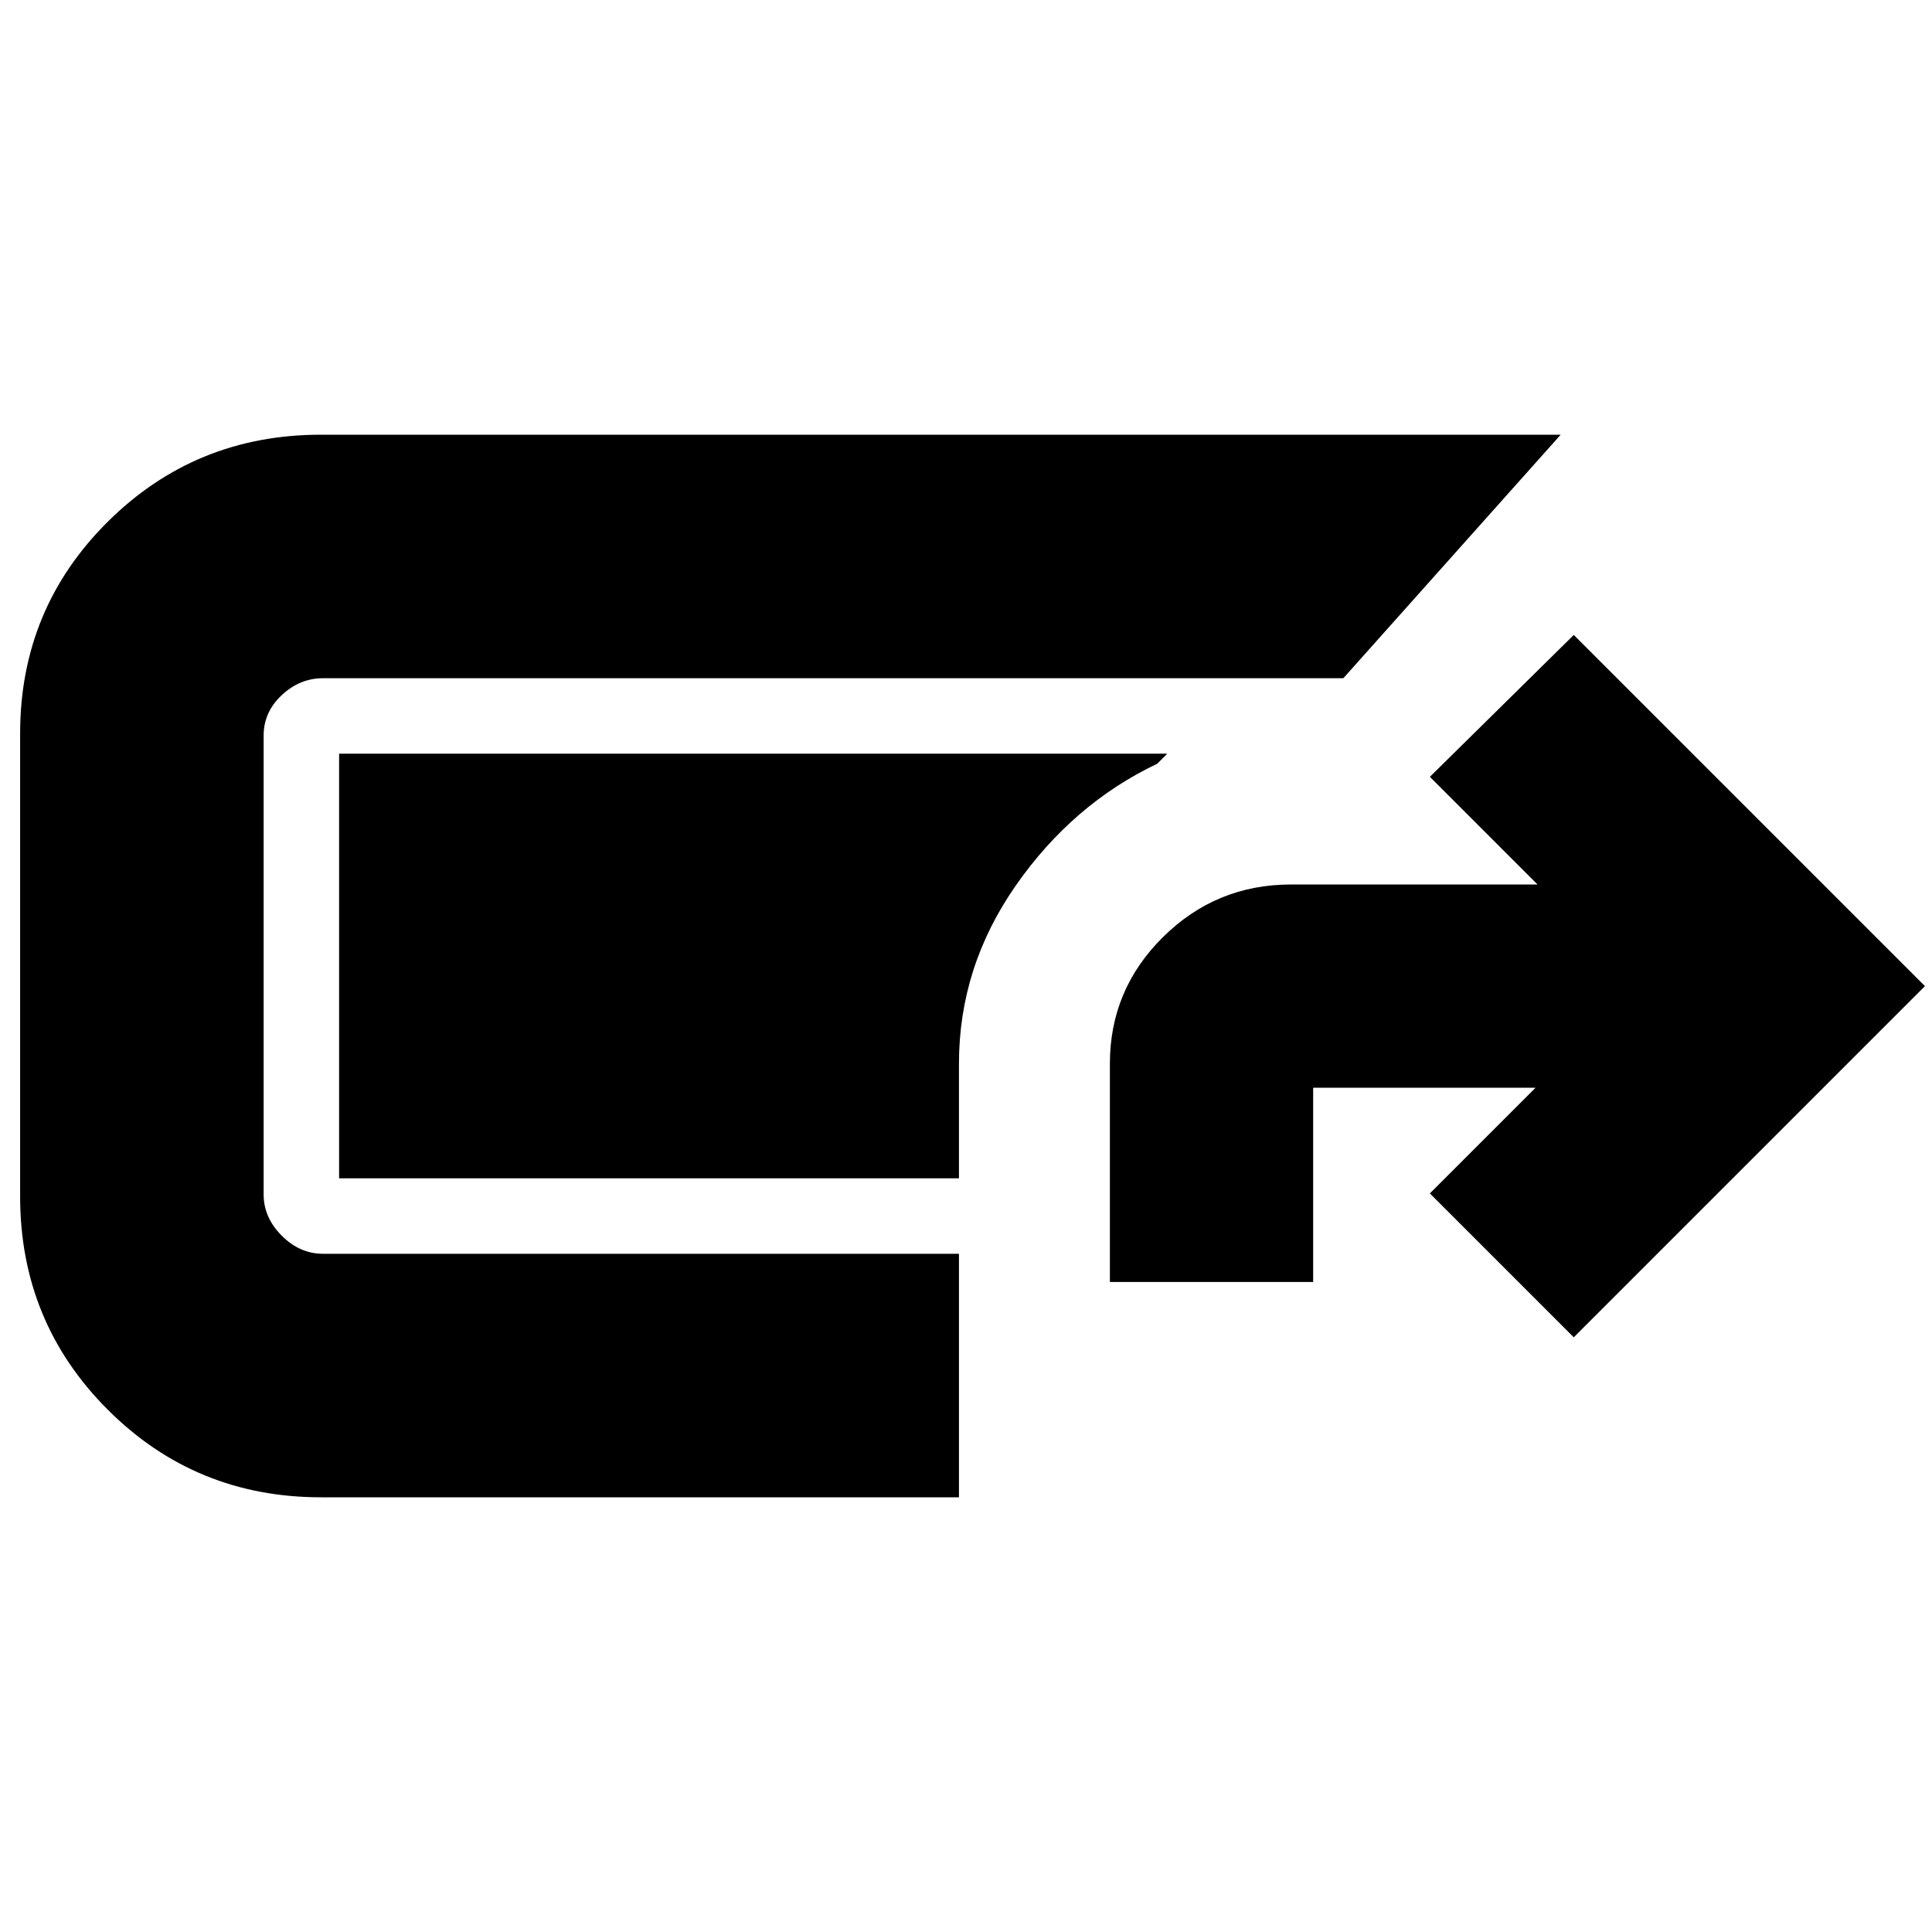 <svg xmlns="http://www.w3.org/2000/svg" height="24" viewBox="0 -960 960 960" width="24"><path d="M159.5-216q-62.42 0-105.96-43.54Q10-303.08 10-365.5v-230q0-62 43.54-105.25T159.5-744h616l-108 121h-507q-11.5 0-20.5 8.41-9 8.42-9 20.09v228q0 11.5 9 20.5t20.5 9h316v121h-317Zm392-107v-108.5q0-36.77 26.41-62.89 26.4-26.11 63.59-26.11H764L710.5-574l71.5-70.5L956.5-470 782-295.5 710.5-367l52.5-52.5H652.5v96.5h-101Zm-75-51.5h-308v-211H580l-5 5q-42 20-70.25 60.5t-28.25 88.5v57Z"/></svg>
